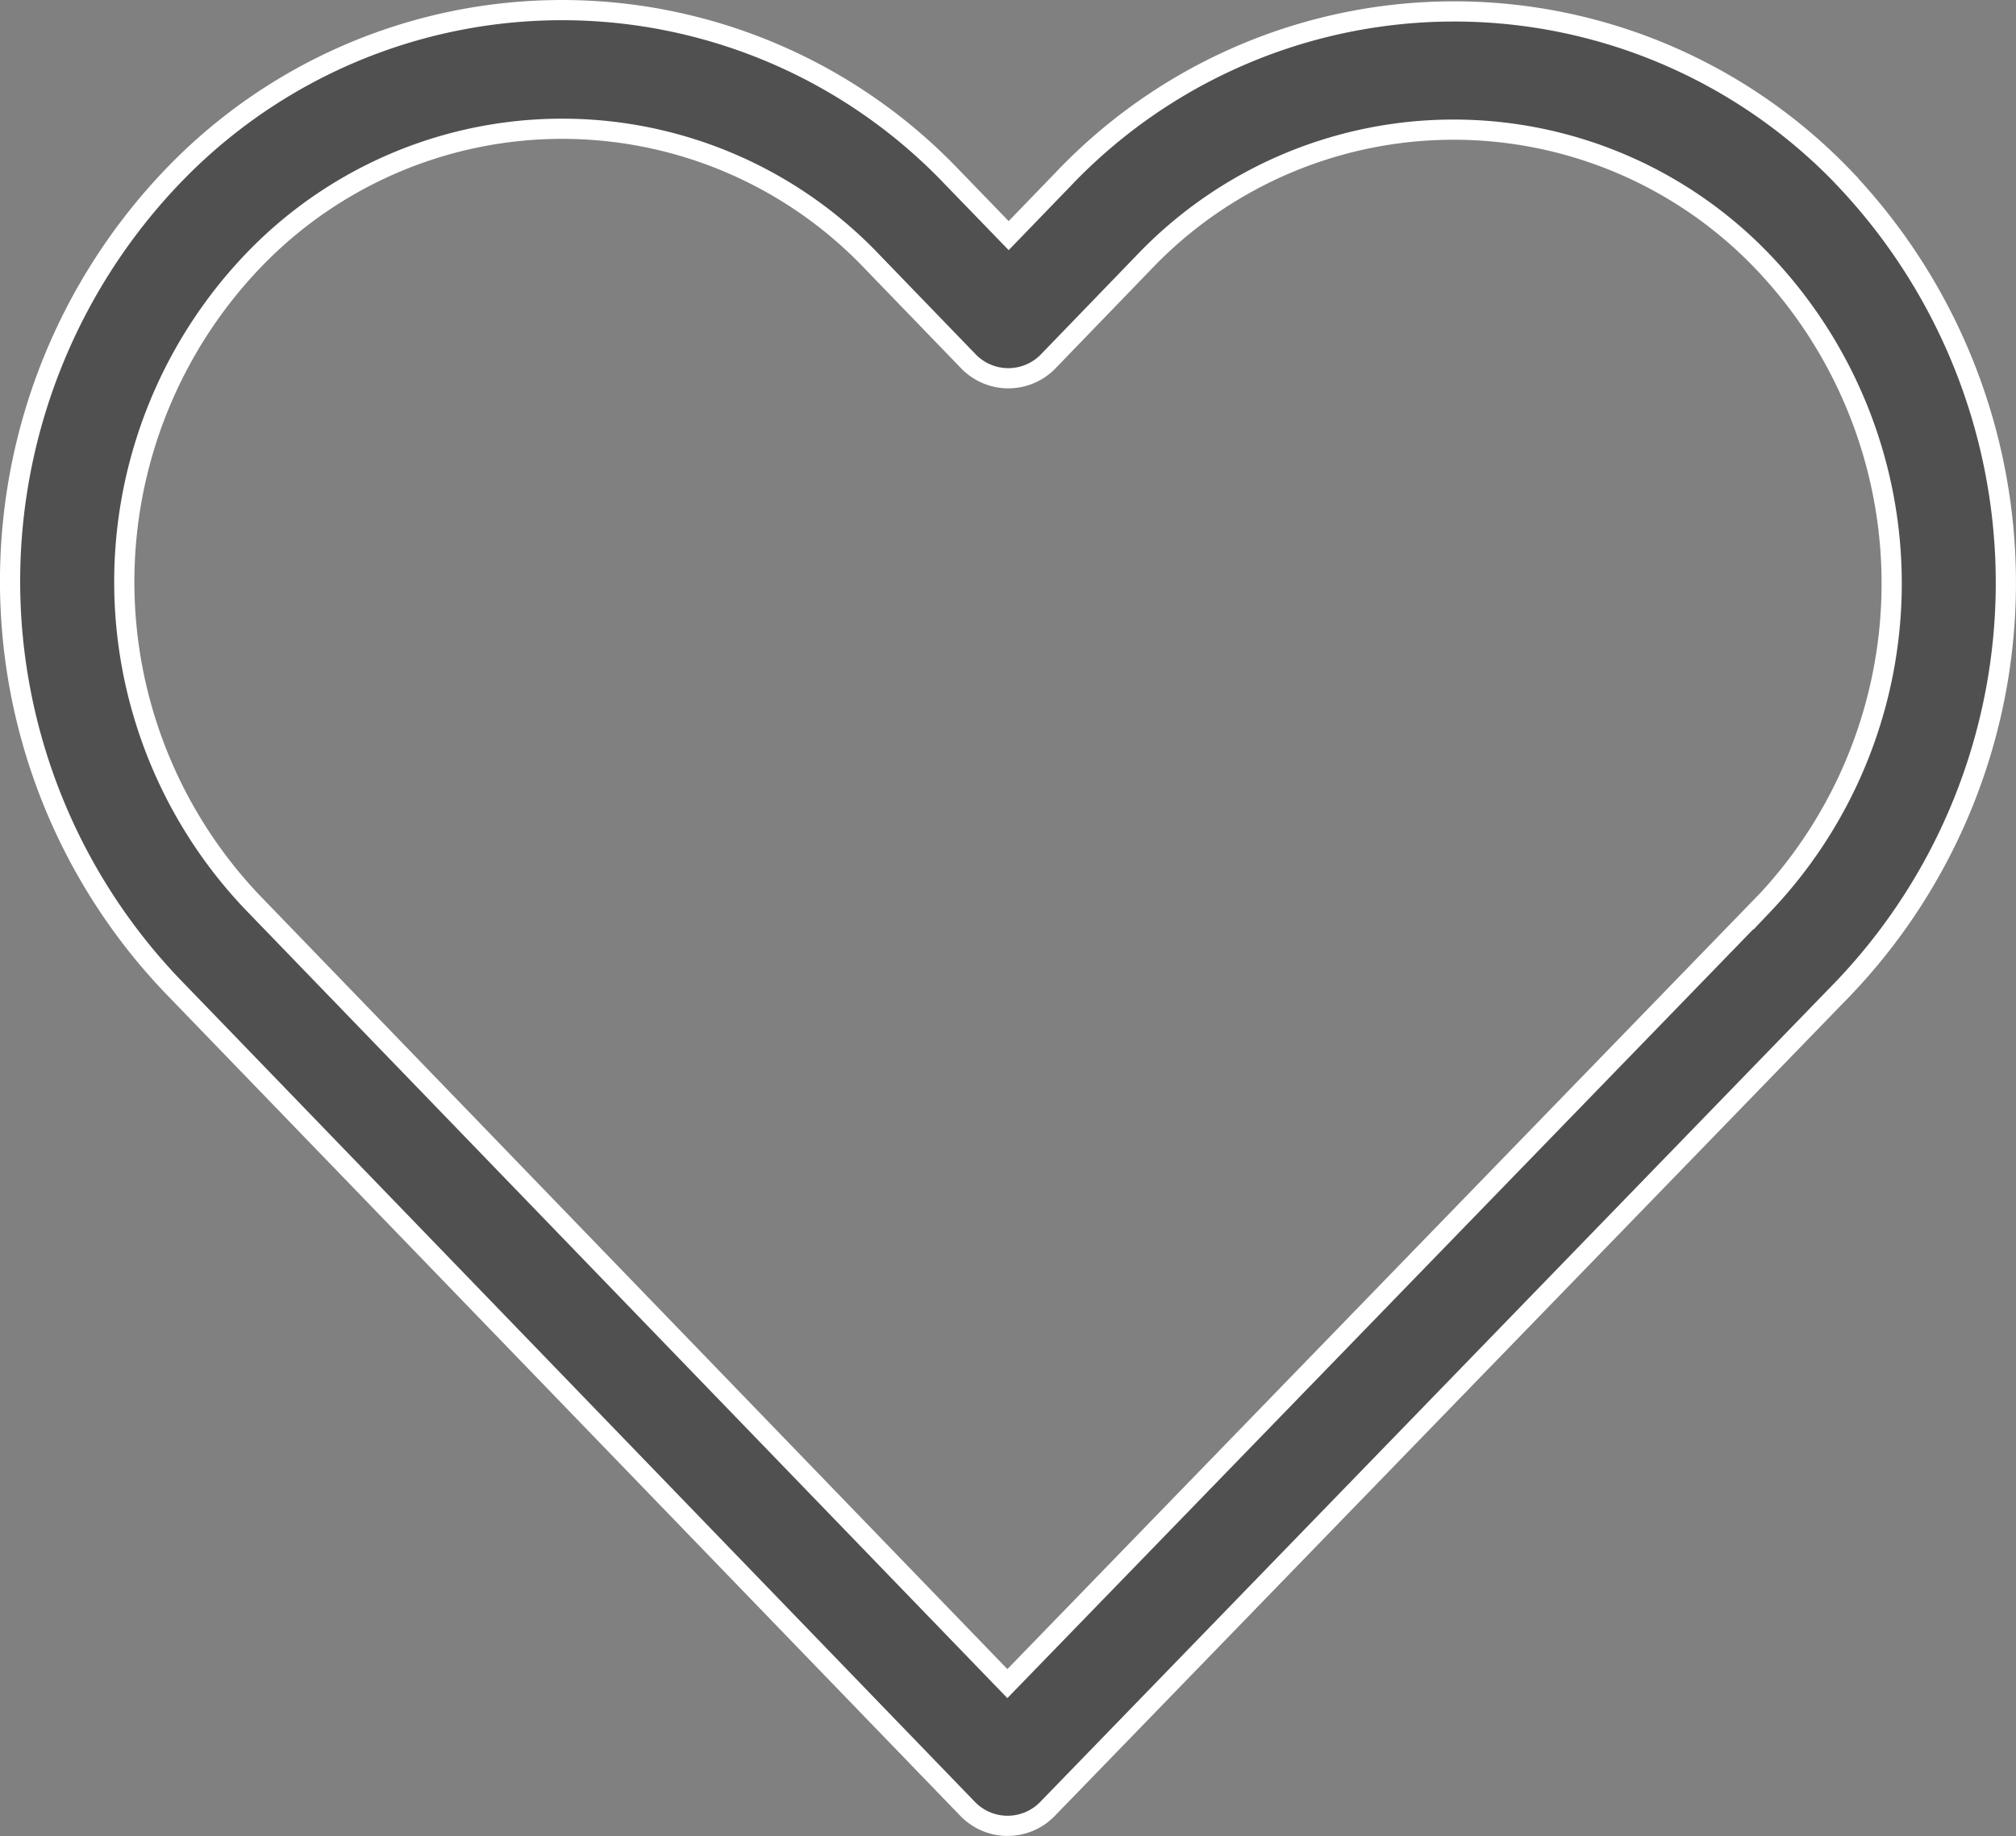 <svg xmlns="http://www.w3.org/2000/svg" width="39.927" height="36.366" viewBox="0 0 39.927 36.366"><rect x="0" y="0" width="39.927" height="36.366" fill="#808080" stroke="none"/><defs><style>.a{fill:#505050;stroke:#fff;stroke-width:0.4px;}</style></defs><path class="a" d="M36.335,31.84a10.685,10.685,0,0,0-15.477.009l-1.081,1.119-1.1-1.136A10.675,10.675,0,0,0,3.2,31.814a11.6,11.6,0,0,0,.017,16.019L18.955,64.12a1.1,1.1,0,0,0,1.592.009l15.77-16.261a11.632,11.632,0,0,0,.017-16.027ZM34.726,46.211,19.751,61.648,4.81,46.185A9.206,9.206,0,0,1,4.8,33.479a8.473,8.473,0,0,1,12.276.009l1.894,1.96a1.1,1.1,0,0,0,1.6,0l1.877-1.943A8.473,8.473,0,0,1,34.726,33.5a9.228,9.228,0,0,1,0,12.714Z" transform="translate(0.2 -28.301)"/></svg>